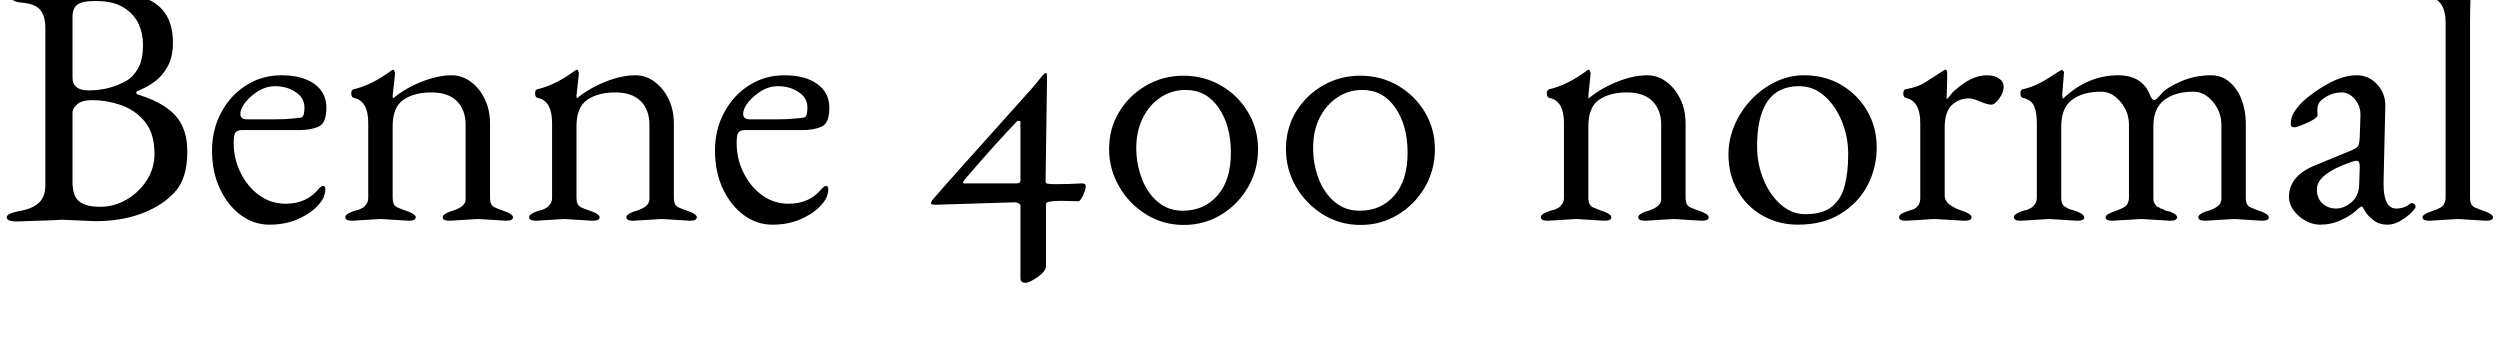 <svg xmlns="http://www.w3.org/2000/svg" xmlns:xlink="http://www.w3.org/1999/xlink" width="172.032" height="24"><path fill="black" d="M6.55 15.22L4.27 15.12Q4.27 15.12 3.49 15.16Q2.71 15.19 1.15 15.24L1.15 15.24Q0.46 15.24 0.46 14.95L0.46 14.95Q0.46 14.69 1.34 14.52L1.34 14.52Q2.21 14.38 2.66 13.97Q3.12 13.56 3.12 12.74L3.12 12.74L3.12 1.94Q3.12 1.08 2.76 0.67Q2.40 0.26 1.56 0.19L1.56 0.19Q0.72 0.12 0.72-0.29L0.72-0.29Q0.72-0.55 1.42-0.55L1.42-0.55L3.91-0.53L6.58-0.65Q9.29-0.65 10.60 0.18Q11.90 1.01 11.90 2.93L11.90 2.93Q11.90 3.91 11.54 4.57Q11.18 5.23 10.63 5.63Q10.08 6.02 9.48 6.26L9.48 6.26Q9.38 6.29 9.38 6.38L9.38 6.38Q9.38 6.48 9.48 6.50L9.48 6.50Q11.98 7.27 12.58 8.76L12.58 8.76Q12.89 9.46 12.89 10.44L12.89 10.44Q12.89 12.31 12 13.25L12 13.25Q11.52 13.73 11.23 13.92L11.23 13.92Q9.36 15.22 6.55 15.22L6.55 15.22ZM4.99 1.15L4.99 5.33Q4.99 6.22 6.10 6.22L6.10 6.22Q7.58 6.22 8.76 5.52L8.76 5.52Q9.14 5.30 9.49 4.73Q9.84 4.15 9.84 3.05L9.84 3.05Q9.84 2.30 9.53 1.63Q9.22 0.96 8.51 0.52Q7.80 0.07 6.58 0.07L6.58 0.07Q5.64 0.07 5.32 0.32Q4.99 0.58 4.99 1.15L4.99 1.15ZM4.99 7.75L4.99 12.53Q4.99 13.49 5.45 13.86Q5.90 14.23 6.89 14.23L6.89 14.23Q7.85 14.23 8.70 13.74Q9.55 13.25 10.09 12.42Q10.63 11.59 10.63 10.58L10.63 10.58Q10.63 9.17 9.96 8.36Q9.29 7.56 8.30 7.22Q7.32 6.89 6.36 6.89L6.36 6.89Q5.66 6.89 5.33 7.16Q4.99 7.44 4.99 7.75L4.99 7.75ZM22.32 13.42L22.32 13.42Q22.22 13.82 21.72 14.30Q21.22 14.78 20.40 15.12Q19.58 15.46 18.53 15.46L18.53 15.46Q17.47 15.46 16.57 14.80Q15.67 14.14 15.13 12.98Q14.59 11.83 14.59 10.37L14.59 10.37Q14.59 8.90 15.23 7.73Q15.86 6.55 16.94 5.87Q18.02 5.18 19.37 5.18L19.37 5.18Q20.81 5.18 21.64 5.78Q22.46 6.38 22.46 7.42L22.46 7.42Q22.46 8.45 21.95 8.70Q21.43 8.95 20.62 8.95L20.62 8.95L16.68 8.95Q16.34 8.95 16.21 9.11Q16.08 9.26 16.08 9.84L16.08 9.84Q16.08 10.94 16.56 11.90Q17.04 12.86 17.84 13.44Q18.65 14.02 19.66 14.02L19.66 14.02Q21.12 14.02 21.96 12.96L21.96 12.96Q22.13 12.79 22.22 12.79L22.22 12.79Q22.39 12.79 22.39 13.03L22.39 13.03Q22.39 13.20 22.32 13.42ZM16.54 7.85L16.54 7.85Q16.54 8.21 16.99 8.21L16.99 8.21L18.96 8.21Q19.51 8.21 19.96 8.17Q20.40 8.14 20.71 8.09L20.71 8.09Q20.95 8.06 20.95 7.39L20.95 7.39Q20.95 6.74 20.35 6.34Q19.75 5.93 18.91 5.93L18.91 5.93Q18.34 5.93 17.80 6.25Q17.26 6.58 16.90 7.02Q16.54 7.46 16.54 7.85ZM28.13 15.19L26.18 15.07L24.24 15.19Q23.76 15.19 23.76 14.95L23.76 14.95Q23.76 14.81 23.95 14.70Q24.14 14.59 24.36 14.52Q24.58 14.45 24.62 14.45L24.62 14.45Q24.67 14.45 24.86 14.35Q25.06 14.26 25.10 14.18L25.10 14.18Q25.34 13.94 25.34 13.63L25.34 13.63L25.34 8.47Q25.34 6.94 24.36 6.74L24.36 6.74Q24.17 6.70 24.17 6.43L24.17 6.43Q24.17 6.17 24.34 6.14L24.34 6.14Q25.58 5.86 26.98 4.82L26.98 4.82Q27.00 4.80 27.07 4.80L27.07 4.80Q27.12 4.80 27.19 5.02L27.19 5.02L27.02 6.58Q27.02 6.74 27.05 6.77L27.05 6.77Q27.50 6.38 28.16 6.02Q28.82 5.66 29.59 5.42Q30.36 5.18 31.08 5.18L31.08 5.18Q31.80 5.18 32.40 5.63Q33 6.07 33.36 6.82Q33.72 7.56 33.72 8.52L33.72 8.52L33.72 13.63Q33.72 14.11 34.02 14.26Q34.32 14.40 34.82 14.57L34.82 14.57Q35.30 14.76 35.30 14.95L35.30 14.95Q35.30 15.19 34.82 15.19L34.82 15.19L32.90 15.07L30.94 15.19Q30.46 15.19 30.46 14.95L30.46 14.95Q30.46 14.74 31.01 14.54L31.01 14.54Q31.06 14.54 31.10 14.52L31.10 14.52Q31.92 14.26 32.02 13.87L32.02 13.87Q32.04 13.82 32.04 13.75Q32.04 13.68 32.04 13.63L32.04 13.63L32.04 8.59Q32.04 7.56 31.44 6.96Q30.84 6.36 29.69 6.36L29.69 6.36Q28.51 6.36 27.77 6.86Q27.02 7.37 27.02 8.69L27.02 8.69L27.02 13.63Q27.02 14.11 27.32 14.26Q27.62 14.40 28.13 14.57L28.13 14.57Q28.61 14.76 28.61 14.95L28.61 14.95Q28.61 15.19 28.13 15.19L28.13 15.19ZM40.78 15.19L38.83 15.07L36.89 15.19Q36.41 15.19 36.41 14.95L36.41 14.95Q36.41 14.81 36.60 14.70Q36.79 14.59 37.01 14.52Q37.22 14.45 37.27 14.45L37.27 14.45Q37.32 14.45 37.51 14.35Q37.70 14.26 37.75 14.18L37.75 14.18Q37.99 13.94 37.99 13.63L37.99 13.63L37.99 8.47Q37.99 6.94 37.01 6.74L37.01 6.74Q36.82 6.70 36.82 6.43L36.82 6.43Q36.82 6.17 36.98 6.14L36.98 6.14Q38.23 5.86 39.62 4.82L39.62 4.82Q39.65 4.80 39.72 4.80L39.72 4.80Q39.77 4.80 39.84 5.02L39.84 5.02L39.67 6.58Q39.67 6.74 39.70 6.77L39.70 6.77Q40.15 6.38 40.81 6.02Q41.47 5.66 42.24 5.42Q43.01 5.18 43.73 5.18L43.73 5.18Q44.45 5.18 45.05 5.63Q45.65 6.07 46.01 6.82Q46.37 7.56 46.37 8.52L46.37 8.52L46.37 13.63Q46.37 14.11 46.67 14.26Q46.97 14.40 47.47 14.57L47.47 14.57Q47.95 14.76 47.95 14.95L47.95 14.95Q47.95 15.19 47.47 15.19L47.47 15.19L45.55 15.07L43.58 15.19Q43.10 15.19 43.10 14.95L43.10 14.95Q43.10 14.74 43.66 14.54L43.66 14.54Q43.70 14.54 43.75 14.52L43.75 14.52Q44.57 14.26 44.66 13.87L44.66 13.87Q44.69 13.82 44.69 13.75Q44.69 13.68 44.69 13.63L44.69 13.63L44.69 8.59Q44.69 7.56 44.09 6.96Q43.49 6.36 42.34 6.36L42.34 6.36Q41.16 6.36 40.42 6.86Q39.67 7.37 39.67 8.69L39.67 8.69L39.67 13.63Q39.67 14.11 39.97 14.26Q40.27 14.40 40.78 14.57L40.78 14.57Q41.26 14.76 41.26 14.95L41.26 14.95Q41.26 15.19 40.78 15.19L40.78 15.19ZM56.93 13.42L56.93 13.42Q56.83 13.82 56.33 14.30Q55.82 14.78 55.01 15.12Q54.19 15.46 53.14 15.46L53.14 15.46Q52.08 15.46 51.18 14.80Q50.28 14.14 49.74 12.98Q49.20 11.83 49.20 10.37L49.20 10.37Q49.20 8.90 49.84 7.73Q50.47 6.55 51.55 5.87Q52.63 5.18 53.98 5.18L53.98 5.18Q55.42 5.18 56.24 5.78Q57.07 6.38 57.07 7.42L57.07 7.42Q57.07 8.45 56.56 8.70Q56.04 8.95 55.22 8.95L55.22 8.95L51.29 8.95Q50.95 8.95 50.82 9.11Q50.69 9.26 50.69 9.84L50.69 9.84Q50.69 10.94 51.17 11.90Q51.65 12.86 52.45 13.44Q53.26 14.02 54.26 14.02L54.26 14.02Q55.73 14.02 56.57 12.96L56.57 12.96Q56.74 12.79 56.83 12.79L56.83 12.79Q57.00 12.79 57.00 13.03L57.00 13.03Q57.00 13.20 56.93 13.42ZM51.14 7.85L51.14 7.85Q51.14 8.21 51.60 8.21L51.60 8.21L53.57 8.21Q54.12 8.21 54.56 8.17Q55.01 8.14 55.32 8.09L55.32 8.09Q55.56 8.06 55.56 7.39L55.56 7.39Q55.56 6.74 54.96 6.34Q54.36 5.93 53.52 5.93L53.52 5.93Q52.94 5.93 52.40 6.25Q51.86 6.58 51.50 7.02Q51.14 7.46 51.14 7.85ZM71.98 14.02L71.98 18.31Q71.98 18.55 71.69 18.83Q71.40 19.10 71.06 19.28Q70.73 19.46 70.58 19.46L70.58 19.46Q70.22 19.46 70.22 19.15L70.22 19.15L70.22 14.14Q70.22 14.04 70.07 13.98Q69.91 13.92 69.86 13.92L69.86 13.92L64.37 14.09Q64.06 14.09 64.06 13.97L64.06 13.97Q64.06 13.85 64.44 13.44L64.44 13.44Q64.82 12.98 71.02 6.07L71.02 6.07L71.38 5.64Q71.86 5.02 71.95 5.02L71.95 5.02L71.98 5.02Q72.05 5.02 72.05 5.30L72.05 5.30L71.95 12.50Q71.95 12.65 72.19 12.65L72.19 12.65Q72.31 12.67 72.49 12.67Q72.67 12.67 72.91 12.67L72.91 12.67Q73.15 12.67 73.54 12.66Q73.92 12.65 74.45 12.62L74.45 12.62Q74.71 12.62 74.71 12.79L74.71 12.79Q74.71 13.08 74.52 13.46Q74.33 13.85 74.21 13.85L74.21 13.85L73.03 13.82Q71.98 13.82 71.98 14.02L71.98 14.02ZM66.34 12.41L66.34 12.41Q66.19 12.62 66.34 12.62L66.34 12.62L69.94 12.62Q70.22 12.62 70.22 12.43L70.22 12.43L70.22 8.38Q70.22 8.33 70.13 8.32Q70.03 8.30 69.98 8.35L69.98 8.35Q69.34 9.02 68.42 10.03Q67.51 11.04 66.34 12.41ZM86.57 10.27L86.57 10.27Q86.57 11.69 85.88 12.88Q85.20 14.06 84.04 14.77Q82.87 15.48 81.46 15.48L81.46 15.48Q80.04 15.48 78.88 14.76Q77.71 14.04 77.02 12.85Q76.32 11.66 76.32 10.25L76.32 10.25Q76.32 8.83 77.02 7.69Q77.71 6.55 78.88 5.88Q80.04 5.21 81.43 5.21L81.43 5.21Q82.85 5.21 84.01 5.88Q85.18 6.55 85.87 7.70Q86.57 8.86 86.57 10.27ZM78.19 10.18L78.19 10.18Q78.19 11.30 78.58 12.30Q78.96 13.30 79.68 13.90Q80.40 14.50 81.38 14.50L81.38 14.50Q82.87 14.50 83.78 13.45Q84.70 12.41 84.70 10.51L84.70 10.51Q84.70 8.64 83.86 7.42Q83.02 6.19 81.58 6.19L81.58 6.19Q80.62 6.19 79.85 6.71Q79.08 7.22 78.64 8.12Q78.19 9.02 78.19 10.18ZM98.74 10.27L98.74 10.27Q98.74 11.69 98.05 12.88Q97.37 14.06 96.20 14.77Q95.04 15.48 93.62 15.48L93.62 15.48Q92.21 15.48 91.04 14.76Q89.88 14.04 89.18 12.85Q88.49 11.66 88.49 10.25L88.49 10.25Q88.49 8.83 89.18 7.69Q89.88 6.55 91.04 5.88Q92.21 5.21 93.60 5.21L93.60 5.21Q95.02 5.21 96.18 5.88Q97.34 6.55 98.04 7.70Q98.74 8.86 98.74 10.27ZM90.36 10.18L90.36 10.18Q90.36 11.30 90.74 12.30Q91.13 13.30 91.85 13.90Q92.57 14.50 93.55 14.50L93.55 14.50Q95.04 14.50 95.95 13.45Q96.86 12.41 96.86 10.51L96.86 10.51Q96.86 8.64 96.02 7.42Q95.18 6.19 93.74 6.19L93.74 6.19Q92.78 6.19 92.02 6.71Q91.25 7.22 90.80 8.12Q90.36 9.02 90.36 10.18ZM110.40 15.19L108.46 15.07L106.51 15.19Q106.03 15.19 106.03 14.95L106.03 14.95Q106.03 14.81 106.22 14.70Q106.42 14.59 106.63 14.52Q106.85 14.45 106.90 14.45L106.90 14.45Q106.94 14.45 107.14 14.35Q107.33 14.26 107.38 14.18L107.38 14.18Q107.62 13.94 107.62 13.63L107.62 13.63L107.62 8.47Q107.62 6.94 106.63 6.74L106.63 6.74Q106.44 6.70 106.44 6.43L106.44 6.43Q106.44 6.17 106.61 6.14L106.61 6.14Q107.86 5.86 109.25 4.82L109.25 4.82Q109.27 4.80 109.34 4.80L109.34 4.80Q109.39 4.80 109.46 5.02L109.46 5.02L109.30 6.58Q109.30 6.74 109.32 6.77L109.32 6.77Q109.78 6.38 110.44 6.02Q111.10 5.66 111.86 5.42Q112.63 5.18 113.35 5.18L113.35 5.18Q114.07 5.18 114.67 5.63Q115.27 6.07 115.63 6.82Q115.99 7.56 115.99 8.52L115.99 8.52L115.99 13.63Q115.99 14.11 116.29 14.26Q116.59 14.40 117.10 14.57L117.10 14.57Q117.58 14.76 117.58 14.95L117.58 14.95Q117.58 15.19 117.10 15.19L117.10 15.19L115.18 15.07L113.21 15.19Q112.73 15.19 112.73 14.95L112.73 14.95Q112.73 14.74 113.28 14.54L113.28 14.54Q113.33 14.54 113.38 14.52L113.38 14.52Q114.19 14.26 114.29 13.87L114.29 13.87Q114.31 13.82 114.31 13.75Q114.31 13.68 114.31 13.63L114.31 13.63L114.31 8.59Q114.31 7.56 113.71 6.96Q113.11 6.36 111.96 6.36L111.96 6.36Q110.78 6.36 110.04 6.86Q109.30 7.37 109.30 8.69L109.30 8.69L109.30 13.63Q109.30 14.11 109.60 14.26Q109.90 14.40 110.40 14.57L110.40 14.57Q110.88 14.76 110.88 14.95L110.88 14.95Q110.88 15.19 110.40 15.19L110.40 15.19ZM129.14 10.15L129.14 10.15Q129.14 11.54 128.51 12.76Q127.87 13.97 126.66 14.71Q125.45 15.46 123.72 15.46L123.72 15.46Q122.38 15.46 121.28 14.83Q120.19 14.21 119.57 13.12Q118.94 12.02 118.94 10.63L118.94 10.63Q118.94 9.60 119.35 8.63Q119.76 7.66 120.49 6.88Q121.22 6.10 122.16 5.64Q123.10 5.18 124.15 5.18L124.15 5.18Q125.57 5.18 126.70 5.84Q127.82 6.50 128.48 7.62Q129.14 8.74 129.14 10.15ZM120.91 10.08L120.91 10.08Q120.91 11.30 121.36 12.37Q121.80 13.44 122.56 14.09Q123.31 14.74 124.22 14.74L124.22 14.74Q125.42 14.74 126.06 14.22Q126.70 13.70 126.94 12.78Q127.18 11.86 127.18 10.63L127.18 10.63Q127.18 9.38 126.73 8.32Q126.29 7.25 125.53 6.59Q124.78 5.93 123.79 5.93L123.79 5.93Q120.91 5.93 120.91 10.08ZM135.19 15.19L133.10 15.07L131.16 15.19Q130.68 15.19 130.68 14.95L130.68 14.95Q130.68 14.74 131.11 14.59L131.11 14.59Q131.54 14.45 131.69 14.39Q131.83 14.33 132 14.14L132 14.14Q132.14 13.94 132.14 13.63L132.14 13.63L132.14 8.47Q132.14 6.96 131.16 6.74L131.16 6.74Q130.97 6.70 130.97 6.43L130.97 6.43Q130.97 6.17 131.14 6.14L131.14 6.14Q132.02 5.98 132.48 5.66L132.48 5.66Q132.89 5.40 133.16 5.23Q133.44 5.06 133.56 4.97L133.56 4.97Q133.82 4.82 133.82 4.80L133.82 4.80L133.90 4.80Q133.97 4.80 133.99 4.97L133.99 4.97Q133.99 5.28 133.99 5.59Q133.99 5.90 133.97 6.22L133.97 6.22Q133.94 6.82 133.97 6.82L133.97 6.82Q133.97 6.82 134.09 6.70L134.09 6.70Q134.42 6.26 134.52 6.22L134.52 6.22Q135.65 5.18 136.73 5.18L136.73 5.18Q137.23 5.18 137.56 5.40Q137.88 5.62 137.88 5.98L137.88 5.98Q137.88 6.34 137.58 6.77Q137.28 7.20 137.02 7.20L137.02 7.20Q136.75 7.20 136.25 6.98L136.25 6.98Q135.74 6.77 135.50 6.77L135.50 6.77Q134.81 6.77 134.32 7.22Q133.82 7.68 133.82 8.78L133.82 8.78L133.82 13.51Q133.85 14.14 135.12 14.54L135.12 14.54Q135.67 14.74 135.67 14.95L135.67 14.95Q135.67 15.19 135.19 15.19L135.19 15.19ZM142.94 15.19L141 15.07L139.06 15.19Q138.58 15.19 138.58 14.95L138.58 14.95Q138.58 14.81 138.77 14.70Q138.96 14.59 139.18 14.52Q139.39 14.45 139.44 14.45L139.44 14.45Q139.49 14.45 139.68 14.35Q139.87 14.26 139.92 14.18L139.92 14.18Q140.16 13.94 140.16 13.63L140.16 13.63L140.16 8.47Q140.16 7.73 139.97 7.30Q139.78 6.86 139.22 6.74L139.22 6.74Q139.03 6.70 139.03 6.43L139.03 6.43Q139.03 6.17 139.20 6.14L139.20 6.14Q139.75 6.02 140.32 5.74Q140.88 5.45 141.48 5.04L141.48 5.04L141.84 4.82L141.86 4.82Q141.96 4.82 142.03 4.97L142.03 4.97L141.91 6.50Q141.91 6.74 141.96 6.79L141.96 6.79Q143.66 5.18 145.75 5.18L145.75 5.18Q147.46 5.18 147.98 6.62L147.98 6.62Q148.10 6.89 148.25 6.89L148.25 6.89Q148.37 6.89 148.75 6.43L148.75 6.43Q149.14 6 150.10 5.59Q151.06 5.18 152.16 5.18L152.16 5.18Q152.88 5.18 153.42 5.64Q153.96 6.10 154.25 6.85Q154.54 7.61 154.54 8.52L154.54 8.52L154.54 13.63Q154.54 14.11 154.84 14.26Q155.14 14.40 155.64 14.57L155.64 14.57Q156.12 14.76 156.12 14.95L156.12 14.95Q156.12 15.19 155.64 15.19L155.64 15.19L153.74 15.07L151.75 15.19Q151.27 15.19 151.27 14.95L151.27 14.95Q151.27 14.74 151.82 14.54L151.82 14.54Q151.87 14.54 151.92 14.52L151.92 14.52Q152.74 14.26 152.83 13.87L152.83 13.87Q152.86 13.82 152.86 13.75Q152.86 13.68 152.86 13.63L152.86 13.63L152.86 8.59Q152.86 7.70 152.28 7.01Q151.70 6.31 150.94 6.31L150.94 6.31Q149.66 6.31 148.92 6.89Q148.18 7.46 148.18 8.69L148.18 8.69L148.18 13.63Q148.18 13.90 148.25 13.97L148.25 13.97L148.34 14.11Q148.39 14.21 148.46 14.23L148.46 14.23Q148.58 14.26 148.61 14.30L148.61 14.30Q148.66 14.35 148.78 14.38L148.78 14.38Q148.90 14.40 148.92 14.45L148.92 14.45Q149.11 14.54 149.26 14.54L149.26 14.54Q149.81 14.74 149.81 14.95L149.81 14.95Q149.81 15.19 149.33 15.19L149.33 15.19L147.36 15.07L145.37 15.19Q144.89 15.19 144.89 14.95L144.89 14.95Q144.89 14.74 145.56 14.52L145.56 14.52Q146.23 14.30 146.38 14.06L146.38 14.06Q146.50 13.82 146.50 13.63L146.50 13.63L146.50 8.59Q146.50 7.70 145.92 7.01Q145.34 6.31 144.58 6.31L144.58 6.31Q143.30 6.31 142.57 6.88Q141.84 7.44 141.84 8.69L141.84 8.69L141.84 13.63Q141.84 14.09 142.12 14.24Q142.39 14.40 142.49 14.42L142.49 14.42Q143.42 14.66 143.42 14.98L143.42 14.98Q143.42 15.19 142.94 15.19L142.94 15.19ZM162.10 14.52L162.10 14.52Q161.76 14.83 161.10 15.14Q160.44 15.46 159.65 15.46L159.65 15.46Q159.12 15.46 158.63 15.18Q158.14 14.90 157.82 14.46Q157.51 14.02 157.51 13.56L157.51 13.56Q157.51 12.12 159.26 11.40L159.26 11.40L161.71 10.39Q162.17 10.20 162.26 10.06Q162.36 9.91 162.38 9.43L162.38 9.43L162.43 7.94L162.43 7.90Q162.43 7.27 162.04 6.82Q161.64 6.36 161.14 6.36L161.14 6.36Q160.61 6.36 160.15 6.61Q159.70 6.86 159.58 7.08L159.58 7.08Q159.46 7.32 159.46 7.58L159.46 7.58L159.48 7.92Q159.48 8.06 159.14 8.26Q158.81 8.45 158.42 8.60Q158.04 8.76 157.87 8.76L157.87 8.76Q157.63 8.76 157.63 8.54L157.63 8.54Q157.63 7.99 158.02 7.49Q158.40 6.98 159.01 6.53Q159.62 6.07 160.30 5.71L160.30 5.71Q161.28 5.18 162.17 5.18L162.17 5.18Q163.01 5.18 163.58 5.81Q164.16 6.43 164.14 7.32L164.14 7.32L164.02 12.50L164.02 12.65Q164.02 14.35 164.88 14.35L164.88 14.35Q165.46 14.35 165.84 14.02L165.84 14.02Q165.89 13.97 165.96 13.97L165.96 13.97Q166.06 13.97 166.14 14.04Q166.22 14.11 166.22 14.23L166.22 14.23L166.22 14.26Q166.13 14.45 165.82 14.74Q165.50 15.02 165.10 15.24Q164.69 15.46 164.30 15.46L164.30 15.46Q163.70 15.46 163.31 15.14Q162.91 14.83 162.74 14.52L162.74 14.52Q162.58 14.21 162.53 14.21L162.53 14.21Q162.41 14.21 162.10 14.52ZM159.43 13.03L159.43 13.03Q159.43 13.66 159.82 14.00Q160.20 14.35 160.75 14.35L160.75 14.35Q161.30 14.35 161.81 13.92Q162.31 13.49 162.34 12.74L162.34 12.74L162.38 11.57L162.38 11.45Q162.38 11.06 162.17 11.06L162.17 11.06Q162.02 11.06 161.83 11.14L161.83 11.14Q159.43 11.95 159.43 13.03ZM171.07 15.19L169.13 15.07L167.18 15.19Q166.70 15.19 166.70 14.95L166.70 14.95Q166.70 14.74 167.38 14.52L167.38 14.52Q168.07 14.30 168.17 14.06L168.17 14.06Q168.29 13.82 168.29 13.63L168.29 13.63L168.29 1.54Q168.29 0.02 167.18-0.22L167.18-0.22Q166.99-0.26 166.99-0.53L166.99-0.53Q166.99-0.79 167.16-0.82L167.16-0.82Q167.78-0.96 169.94-1.78L169.94-1.78L169.97-1.78L169.99-1.80Q170.14-1.80 170.14-1.63L170.14-1.63L170.09-1.20Q170.04-0.74 170.00-0.04Q169.97 0.67 169.97 1.63L169.97 1.63L169.97 13.63Q169.97 14.11 170.27 14.26Q170.57 14.40 171.07 14.57L171.07 14.57Q171.55 14.76 171.55 14.95L171.55 14.95Q171.55 15.19 171.07 15.19L171.07 15.19Z"/></svg>